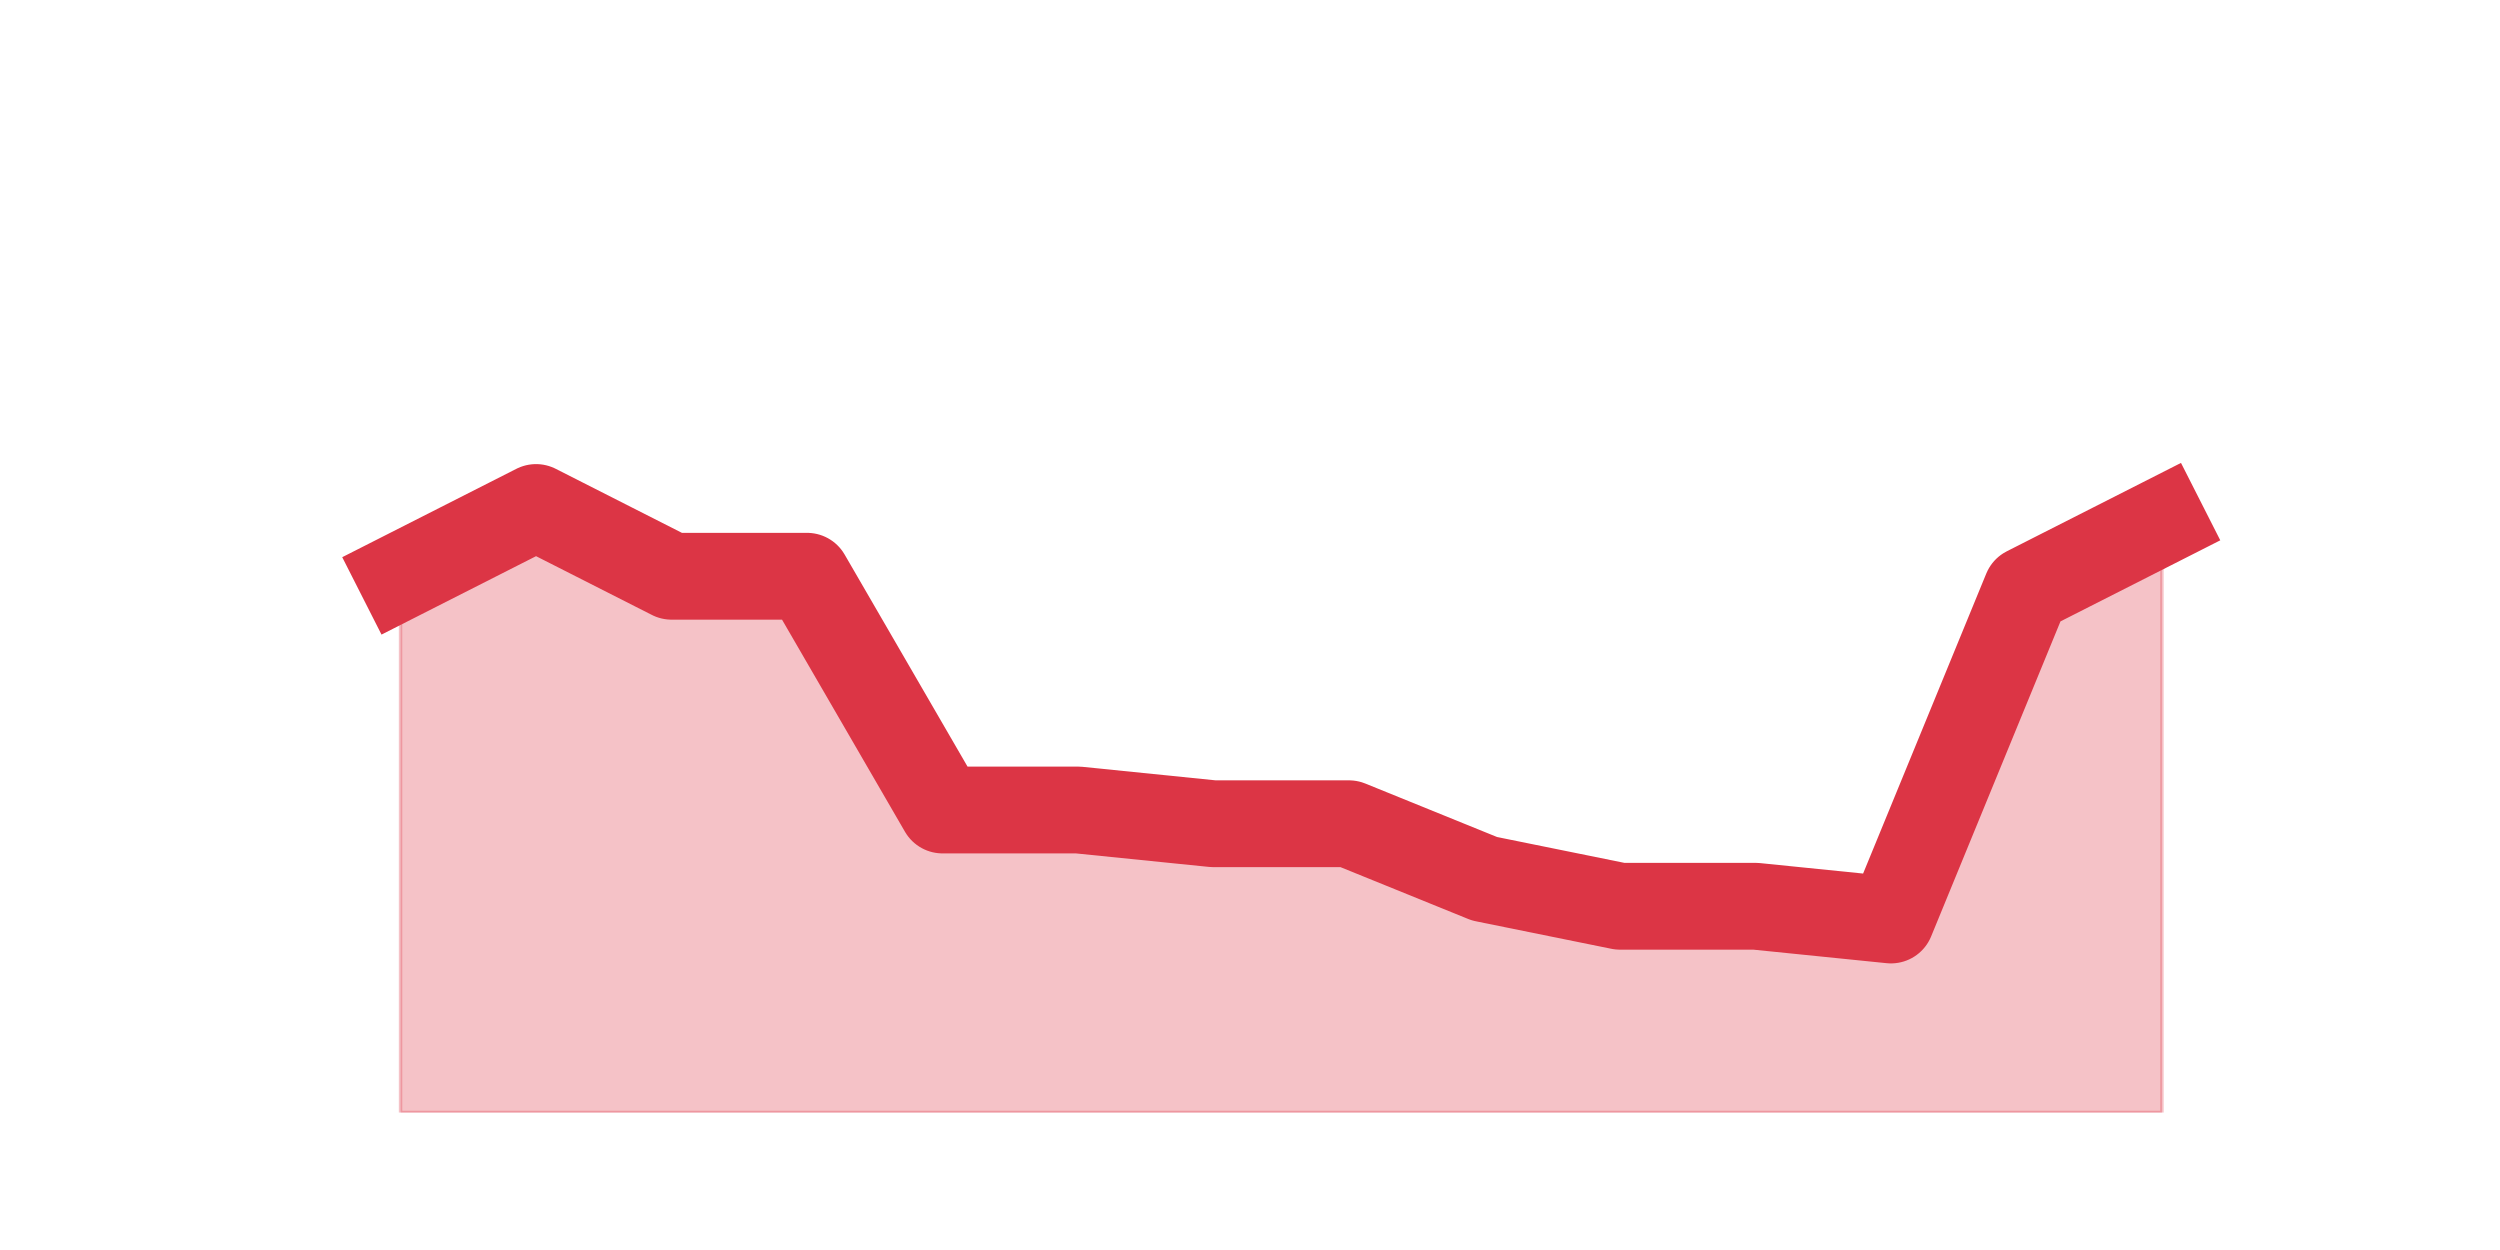 <?xml version="1.0" encoding="utf-8" standalone="no"?>
<!DOCTYPE svg PUBLIC "-//W3C//DTD SVG 1.1//EN"
  "http://www.w3.org/Graphics/SVG/1.1/DTD/svg11.dtd">
<svg height="360pt" version="1.1" viewBox="0 0 720 360" width="720pt" xmlns="http://www.w3.org/2000/svg" xmlns:xlink="http://www.w3.org/1999/xlink">
 <defs>
  <style type="text/css">*{stroke-linecap:butt;stroke-linejoin:round;}</style>
 </defs>
 <g id="figure_1">
  <g id="patch_1">
   <path d="M 0 360 
L 720 360 
L 720 0 
L 0 0 
z
" style="fill:none;"/>
  </g>
  <g id="axes_1">
   <g id="matplotlib.axis_1"/>
   <g id="matplotlib.axis_2"/>
   <g id="PolyCollection_1">
    <defs>
     <path d="M 115.364 -194.04 
L 115.364 -39.6 
L 154.385 -39.6 
L 193.406 -39.6 
L 232.427 -39.6 
L 271.448 -39.6 
L 310.469 -39.6 
L 349.49 -39.6 
L 388.51 -39.6 
L 427.531 -39.6 
L 466.552 -39.6 
L 505.573 -39.6 
L 544.594 -39.6 
L 583.615 -39.6 
L 622.636 -39.6 
L 622.636 -209.88 
L 622.636 -209.88 
L 583.615 -190.08 
L 544.594 -95.04 
L 505.573 -99 
L 466.552 -99 
L 427.531 -106.92 
L 388.51 -122.76 
L 349.49 -122.76 
L 310.469 -126.72 
L 271.448 -126.72 
L 232.427 -194.04 
L 193.406 -194.04 
L 154.385 -213.84 
L 115.364 -194.04 
z
" id="m27821c95c7" style="stroke:#dc3545;stroke-opacity:0.3;"/>
    </defs>
    <g clip-path="url(#p11eeb61fb8)">
     <use style="fill:#dc3545;fill-opacity:0.3;stroke:#dc3545;stroke-opacity:0.3;" x="0" xlink:href="#m27821c95c7" y="360"/>
    </g>
   </g>
   <g id="line2d_1">
    <path clip-path="url(#p11eeb61fb8)" d="M 115.364 165.96 
L 154.385 146.16 
L 193.406 165.96 
L 232.427 165.96 
L 271.448 233.28 
L 310.469 233.28 
L 349.49 237.24 
L 388.51 237.24 
L 427.531 253.08 
L 466.552 261 
L 505.573 261 
L 544.594 264.96 
L 583.615 169.92 
L 622.636 150.12 
" style="fill:none;stroke:#dc3545;stroke-linecap:square;stroke-width:25;"/>
   </g>
  </g>
 </g>
 <defs>
  <clipPath id="p11eeb61fb8">
   <rect height="277.2" width="558" x="90" y="43.2"/>
  </clipPath>
 </defs>
</svg>
